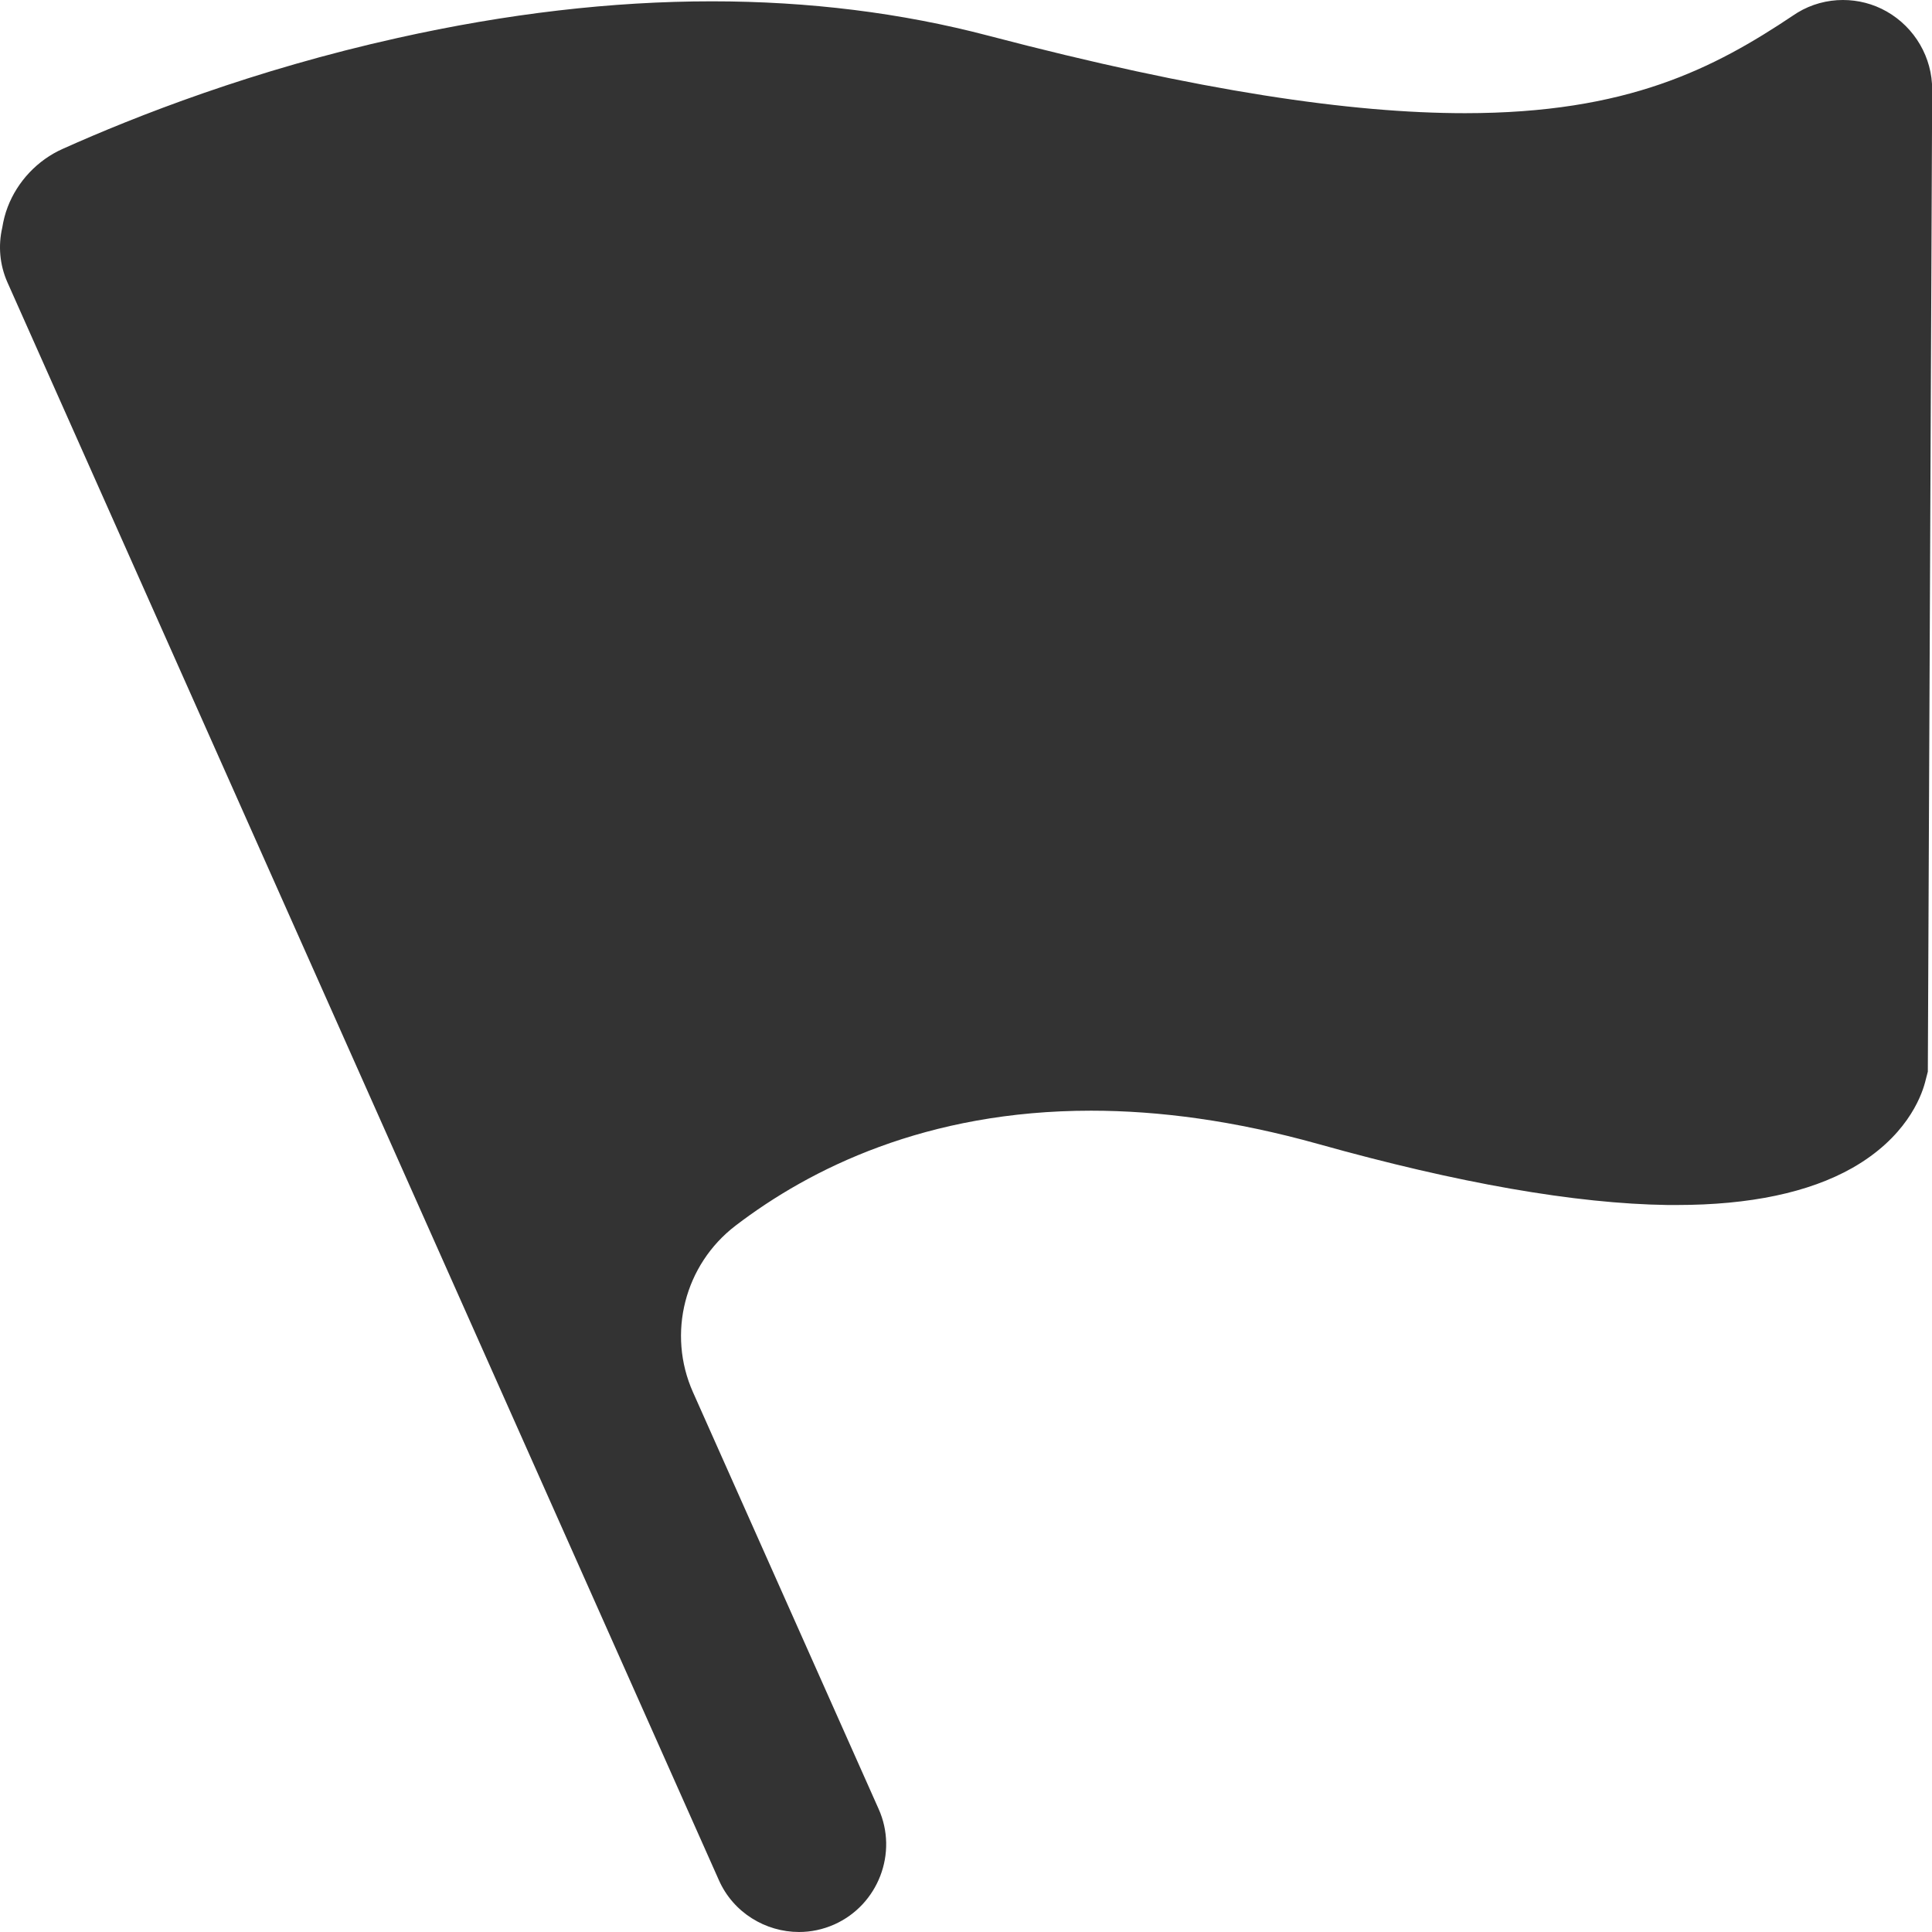 <?xml version="1.0" standalone="no"?><!DOCTYPE svg PUBLIC "-//W3C//DTD SVG 1.1//EN" "http://www.w3.org/Graphics/SVG/1.1/DTD/svg11.dtd"><svg class="icon" width="200px" height="200.00px" viewBox="0 0 1024 1024" version="1.1" xmlns="http://www.w3.org/2000/svg"><path fill="#333333" d="M1024.091 47.591v0.2l-2.3 520.198-1.5 5.799c-2.2 8.198-10.398 29.294-38.592 45.291-22.996 12.997-54.289 19.596-92.982 19.596h-4.899c-48.89-0.7-111.078-11.598-184.964-32.294-44.691-12.498-84.783-17.697-120.576-17.697-87.383 0-148.971 30.794-188.363 60.888-27.095 20.696-36.493 57.289-22.596 88.383l98.381 220.857c10.398 23.195-0.2 50.79-23.495 61.188-6.099 2.699-12.398 3.999-18.696 3.999-17.797 0-34.893-10.298-42.492-27.495L3.99 149.771c-4.199-9.398-4.999-19.596-2.799-29.094 0.6-3.699 1.5-7.399 2.899-10.998C9.289 96.081 19.987 84.783 33.285 78.885 72.077 61.488 134.265 37.093 210.85 20.096 268.739 7.199 324.328 0.7 377.317 0.7c51.39 0 100.38 6.099 146.471 18.196C636.167 48.391 716.251 59.988 776.439 59.988c86.083 0 131.874-23.595 174.266-51.99l2-1.3c7.399-4.499 15.797-6.699 24.095-6.699 7.998 0 15.997 2 23.195 6.099 14.897 8.498 24.195 24.395 24.095 41.492z" /></svg>